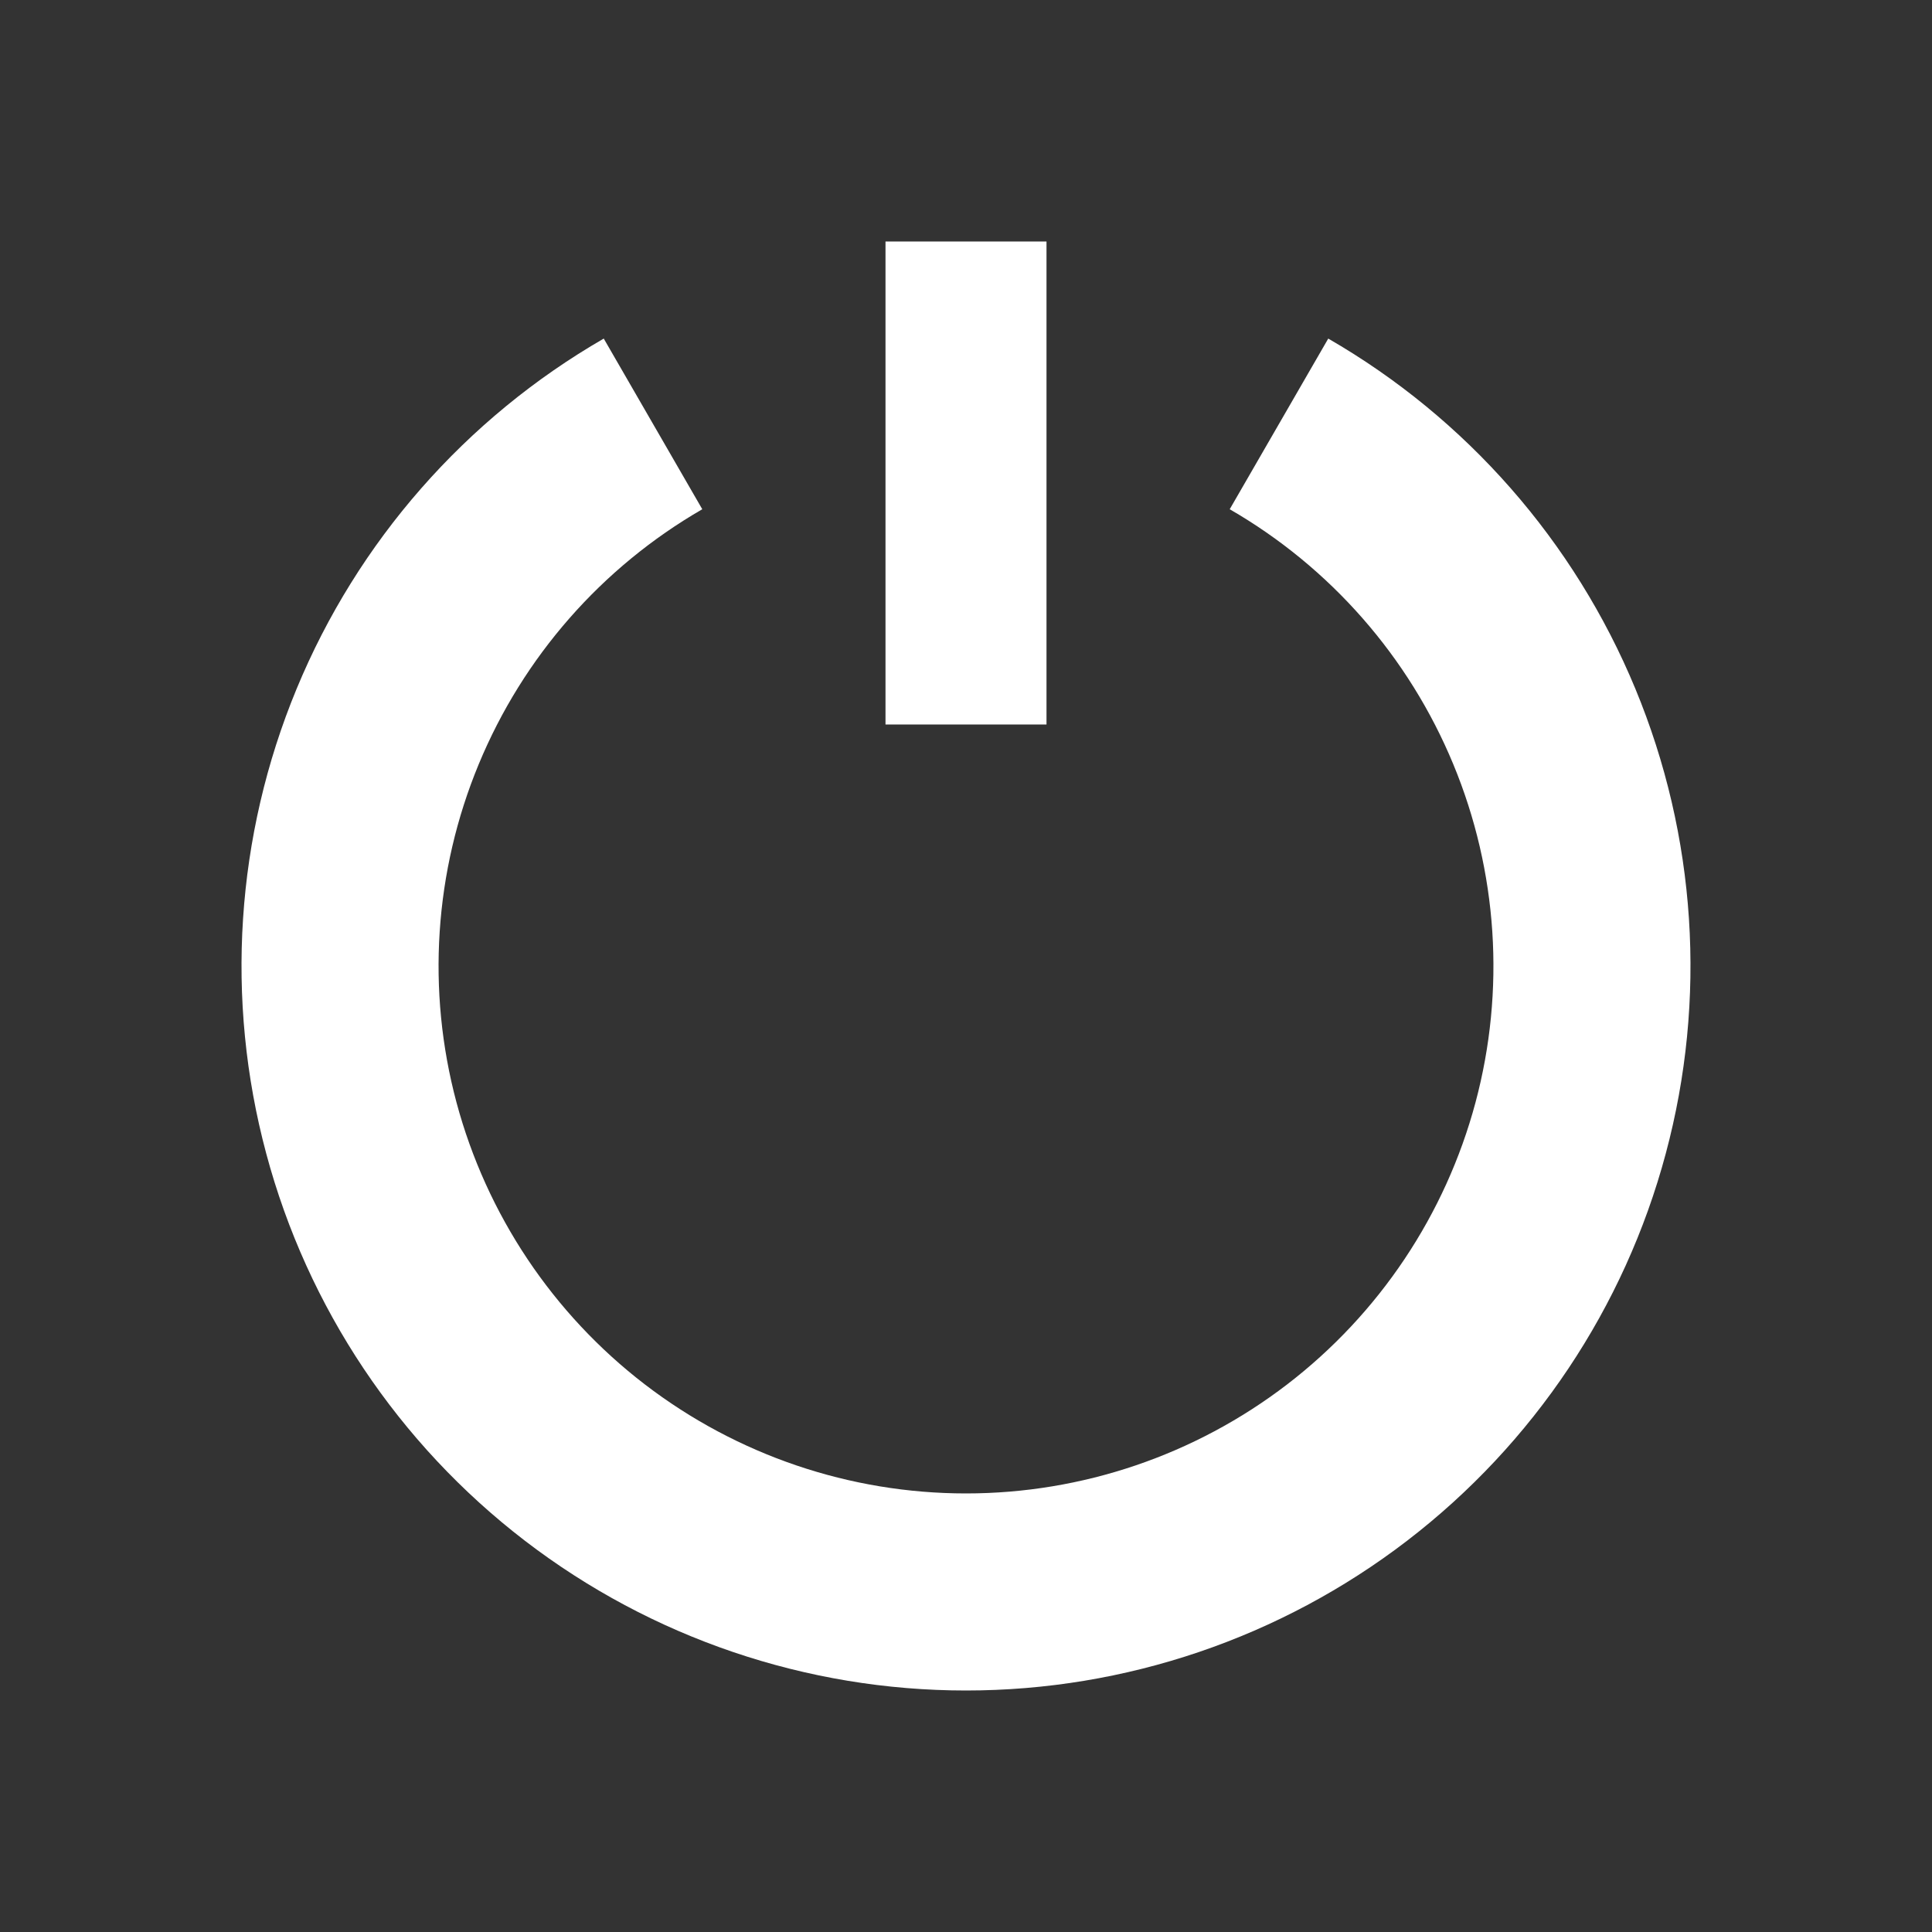 <svg width="24" height="24" viewBox="0 0 24 24" fill="none" xmlns="http://www.w3.org/2000/svg">
<rect x="0" y="0" width="24" height="24" fill="#333333" stroke="none"/>
<path d="M16.5 4.206C18.216 5.196 19.557 6.725 20.315 8.556C21.073 10.386 21.206 12.416 20.693 14.329C20.181 16.243 19.051 17.934 17.479 19.14C15.907 20.346 13.981 21 12 21C10.019 21 8.093 20.346 6.521 19.14C4.949 17.934 3.819 16.243 3.307 14.329C2.794 12.416 2.927 10.386 3.685 8.556C4.443 6.725 5.784 5.196 7.5 4.206L8.724 6.326C7.475 7.047 6.499 8.16 5.947 9.493C5.395 10.825 5.298 12.303 5.671 13.696C6.045 15.089 6.867 16.32 8.011 17.198C9.156 18.076 10.558 18.552 12 18.552C13.442 18.552 14.844 18.076 15.989 17.198C17.133 16.32 17.956 15.089 18.329 13.696C18.702 12.303 18.605 10.825 18.053 9.493C17.501 8.16 16.525 7.047 15.276 6.326L16.5 4.206Z" fill="white"/>
<rect x="11" y="3" width="2" height="6" fill="white"/>
</svg>
